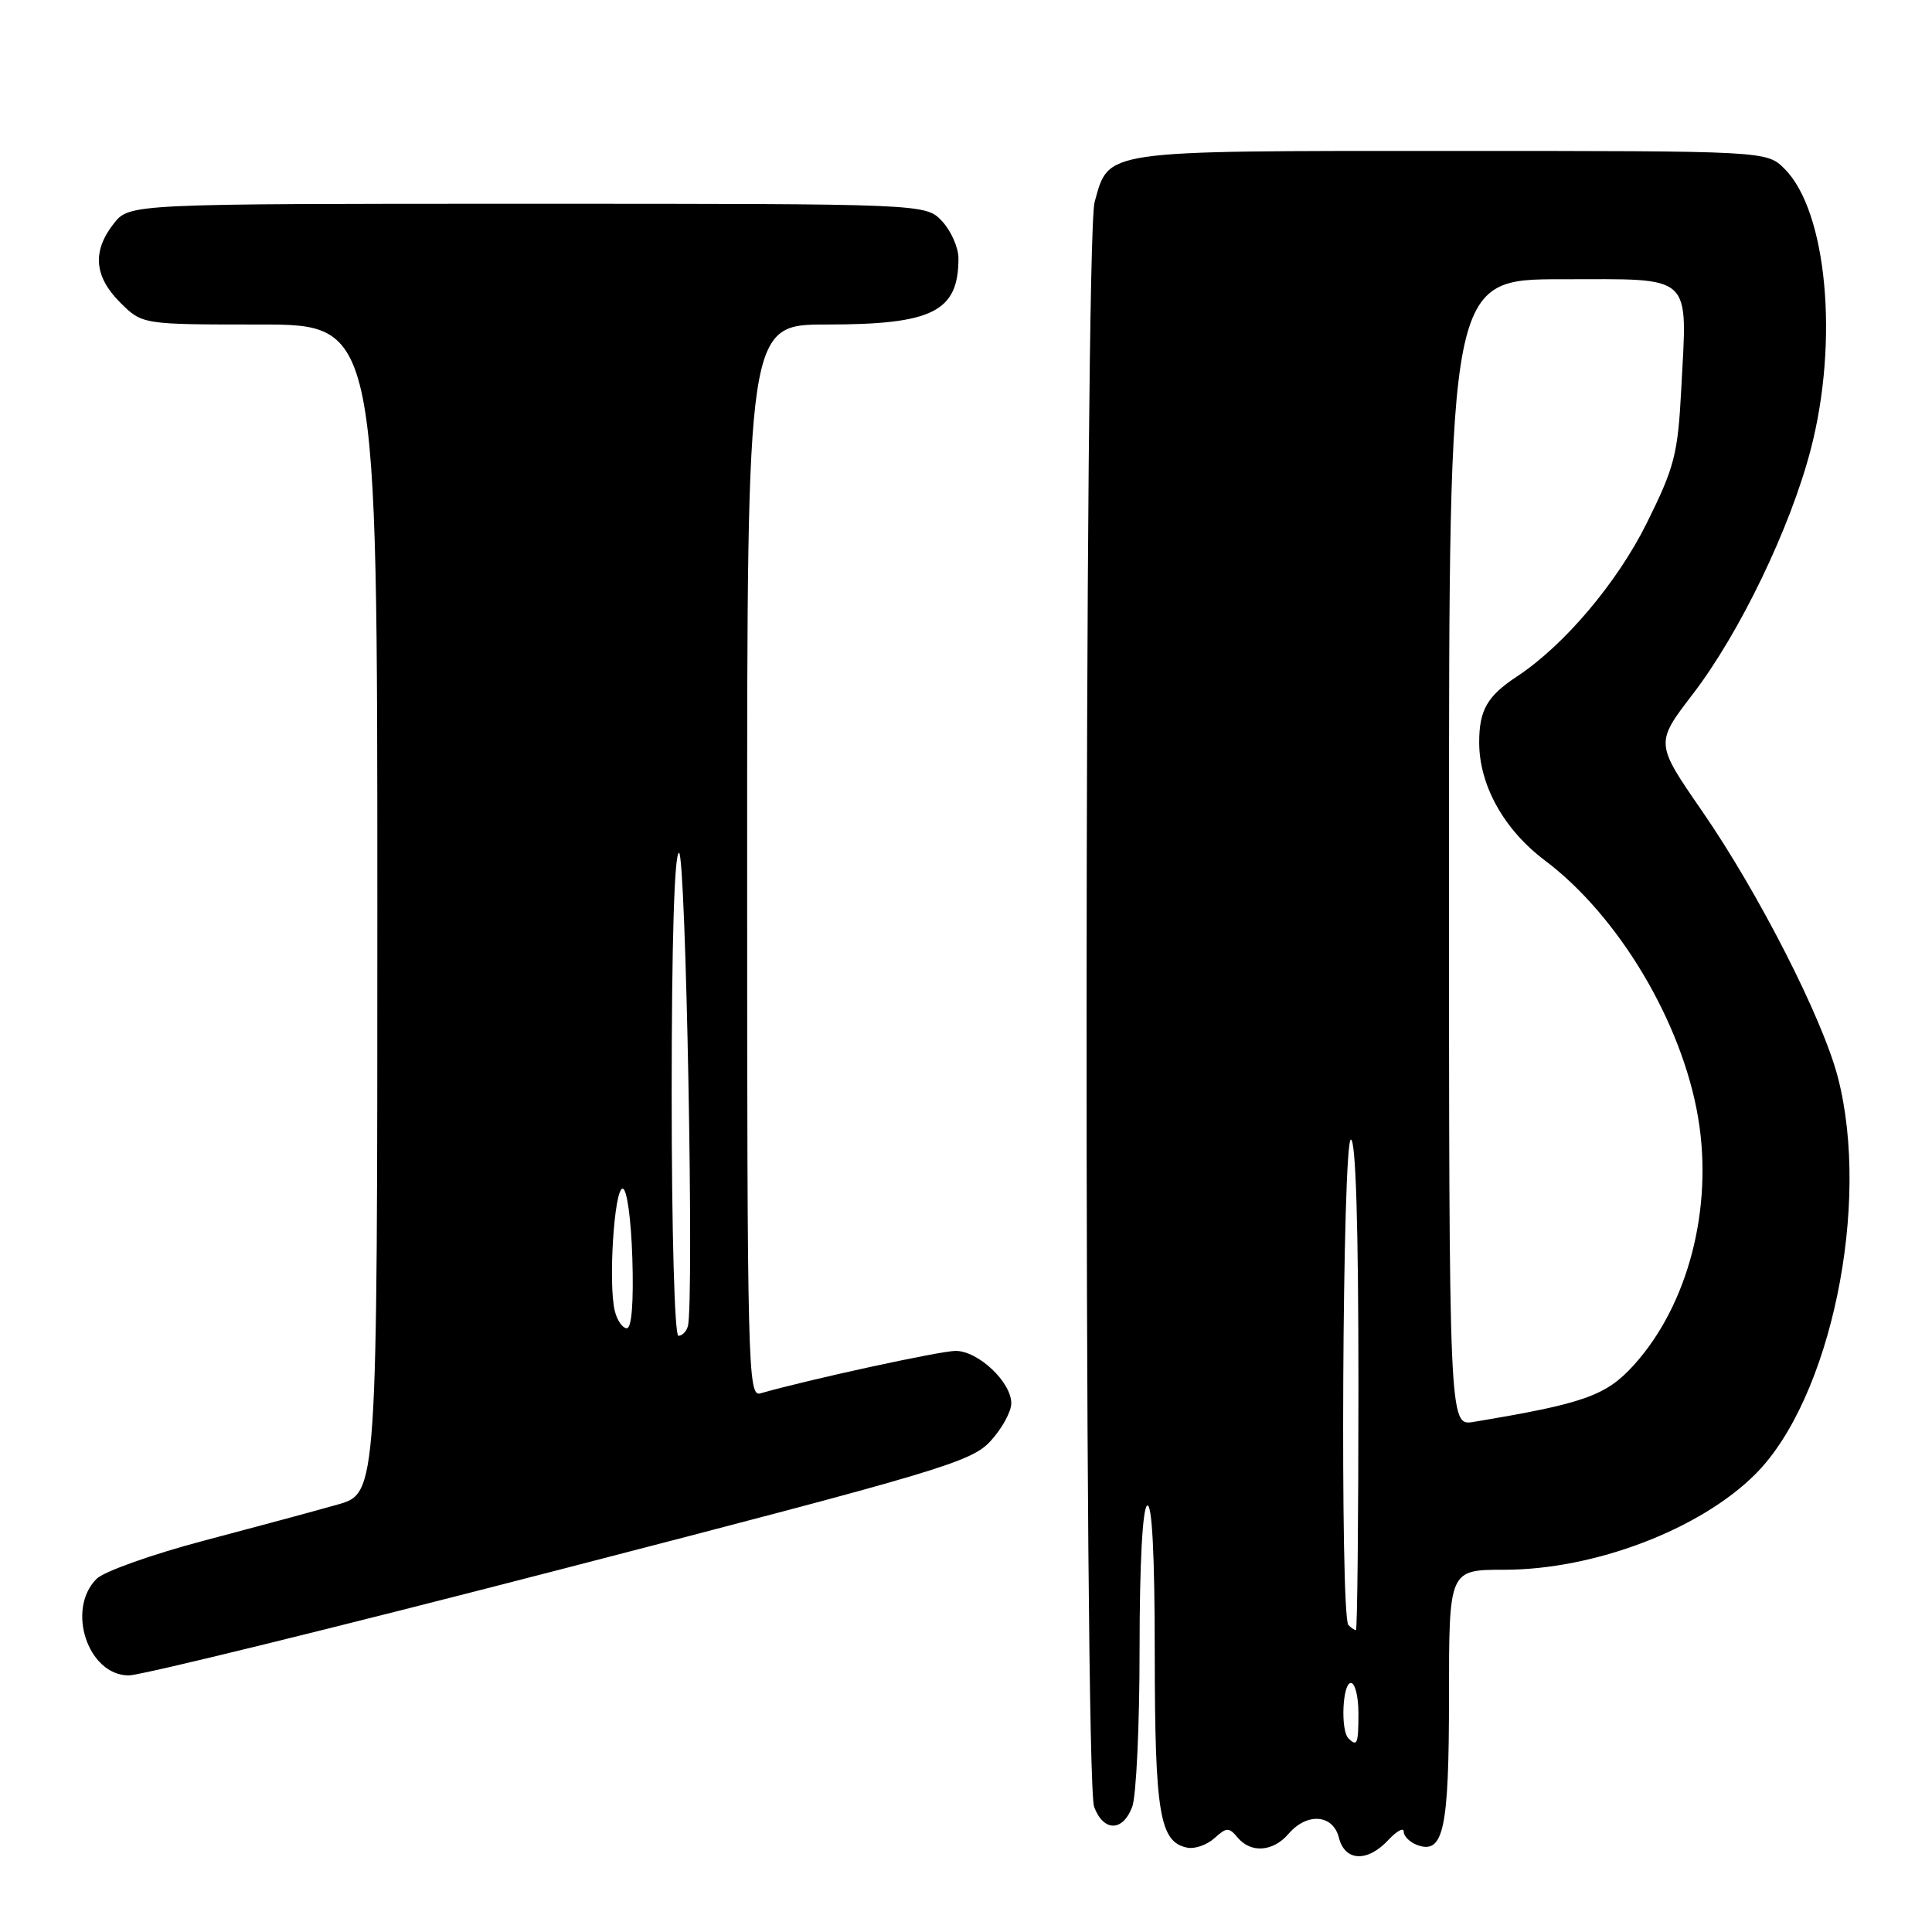 <?xml version="1.0" encoding="UTF-8" standalone="no"?>
<!DOCTYPE svg PUBLIC "-//W3C//DTD SVG 1.1//EN" "http://www.w3.org/Graphics/SVG/1.1/DTD/svg11.dtd" >
<svg xmlns="http://www.w3.org/2000/svg" xmlns:xlink="http://www.w3.org/1999/xlink" version="1.1" viewBox="0 0 256 256">
 <g >
 <path fill="currentColor"
d=" M 183.96 243.81 C 185.08 242.61 186.00 242.11 186.00 242.70 C 186.00 243.30 186.78 244.08 187.72 244.45 C 191.28 245.81 192.00 242.49 192.00 224.81 C 192.00 208.00 192.00 208.00 199.32 208.00 C 211.24 208.00 225.27 202.66 232.59 195.34 C 242.57 185.36 247.92 159.62 243.52 142.72 C 241.48 134.90 233.03 118.33 225.54 107.48 C 219.32 98.47 219.32 98.47 224.30 91.98 C 230.51 83.89 237.22 69.97 239.93 59.56 C 243.68 45.18 242.08 27.99 236.47 22.38 C 234.09 20.00 234.09 20.00 192.27 20.00 C 145.69 20.00 146.98 19.82 145.04 26.78 C 143.67 31.74 143.60 235.82 144.98 239.43 C 146.23 242.73 148.77 242.73 150.02 239.43 C 150.56 238.02 151.00 228.60 151.00 218.49 C 151.00 207.32 151.39 199.88 152.00 199.50 C 152.65 199.10 153.01 205.91 153.01 219.19 C 153.03 240.36 153.66 244.12 157.35 244.83 C 158.34 245.02 159.95 244.45 160.93 243.56 C 162.52 242.12 162.85 242.11 163.98 243.47 C 165.73 245.59 168.69 245.38 170.73 243.00 C 173.18 240.14 176.63 240.40 177.41 243.50 C 178.20 246.65 181.19 246.79 183.96 243.81 Z  M 74.26 207.96 C 124.81 194.88 128.69 193.72 131.25 190.95 C 132.76 189.31 134.00 187.06 134.00 185.94 C 134.00 183.13 129.61 179.00 126.63 179.00 C 124.58 179.00 106.99 182.83 100.75 184.63 C 99.10 185.11 99.00 181.28 99.00 114.07 C 99.00 43.00 99.00 43.00 109.55 43.00 C 123.59 43.00 127.00 41.29 127.00 34.23 C 127.00 32.80 126.02 30.59 124.83 29.31 C 122.65 27.00 122.65 27.00 69.90 27.00 C 17.15 27.00 17.15 27.00 15.07 29.63 C 12.20 33.29 12.47 36.63 15.92 40.08 C 18.85 43.00 18.85 43.00 34.42 43.00 C 50.00 43.00 50.00 43.00 50.00 120.43 C 50.00 197.86 50.00 197.86 44.75 199.36 C 41.86 200.18 33.89 202.33 27.04 204.14 C 20.18 205.95 13.77 208.23 12.79 209.21 C 8.74 213.26 11.66 222.00 17.06 222.00 C 18.69 222.00 44.42 215.68 74.26 207.96 Z  M 178.67 230.33 C 177.61 229.28 177.89 223.00 179.00 223.00 C 179.55 223.00 180.00 224.80 180.00 227.00 C 180.00 231.09 179.83 231.50 178.67 230.33 Z  M 178.67 215.33 C 177.55 214.21 177.87 151.00 179.00 151.00 C 179.65 151.00 180.00 162.50 180.00 183.50 C 180.00 201.38 179.85 216.00 179.67 216.00 C 179.48 216.00 179.03 215.70 178.67 215.33 Z  M 192.00 112.97 C 192.00 37.00 192.00 37.00 206.98 37.00 C 224.59 37.00 223.58 36.06 222.77 51.65 C 222.32 60.19 221.88 61.91 218.21 69.30 C 214.30 77.19 207.26 85.52 201.00 89.64 C 197.06 92.24 196.00 94.09 196.00 98.38 C 196.00 104.04 199.28 109.93 204.69 114.00 C 214.47 121.35 222.88 135.45 225.01 148.09 C 227.03 160.06 223.70 172.90 216.50 180.87 C 212.82 184.94 209.92 185.97 195.25 188.41 C 192.00 188.95 192.00 188.95 192.00 112.97 Z  M 89.00 145.00 C 89.00 124.95 89.36 113.00 89.97 113.00 C 90.88 113.00 92.00 172.76 91.14 175.75 C 90.95 176.44 90.38 177.00 89.89 177.00 C 89.39 177.00 89.00 163.11 89.00 145.00 Z  M 81.47 173.73 C 80.58 170.18 81.38 157.50 82.50 157.50 C 83.07 157.50 83.62 161.44 83.79 166.75 C 83.97 172.55 83.70 176.00 83.06 176.00 C 82.50 176.00 81.78 174.98 81.47 173.73 Z "/>
</g>
</svg>